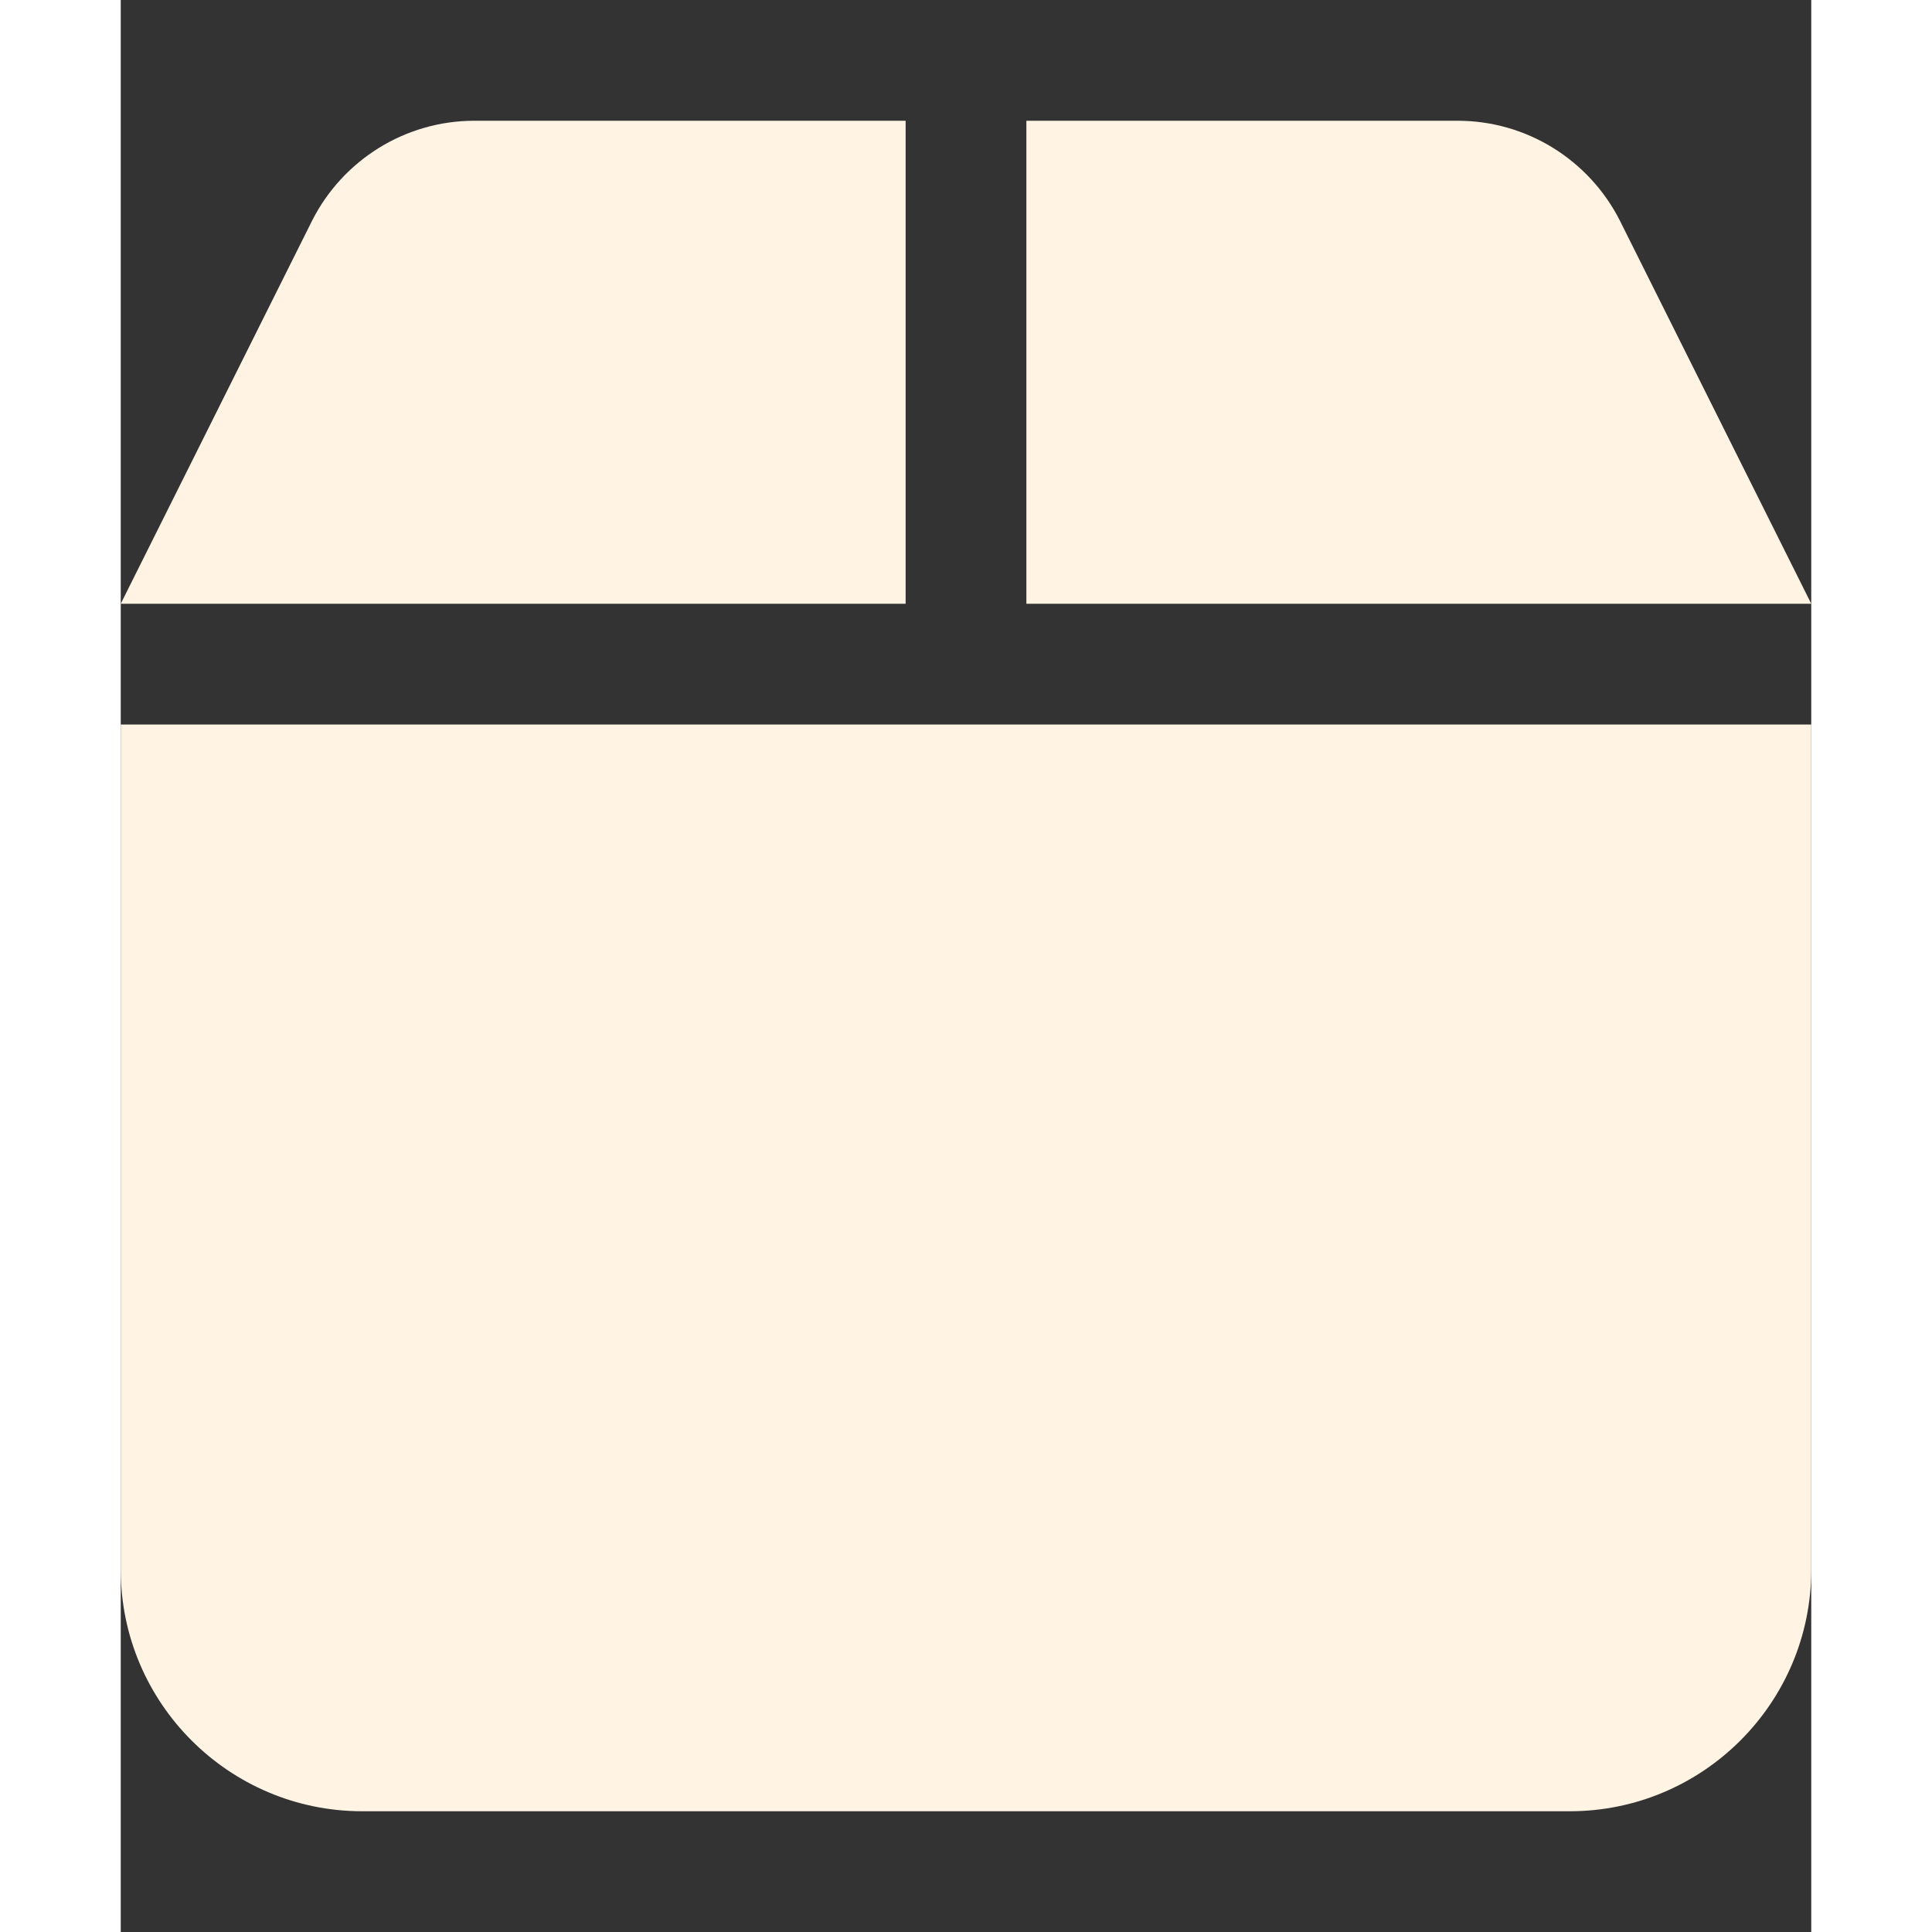 <svg xmlns="http://www.w3.org/2000/svg" fill="#fff4e4" width="20" height="20" viewBox="0 0 448 512" >
  <rect x="0" y="0" width="448" height="512" fill="#333333" stroke="none"/>
  <path d="M50.7 58.5L0 160l208 0 0-128L93.7 32C75.5 32 58.9 42.3 50.7 58.5zM240 160l208 0L397.3 58.5C389.1 42.3 372.5 32 354.3 32L240 32l0 128zm208 32L0 192 0 416c0 35.3 28.7 64 64 64l320 0c35.3 0 64-28.7 64-64l0-224z" />
</svg>